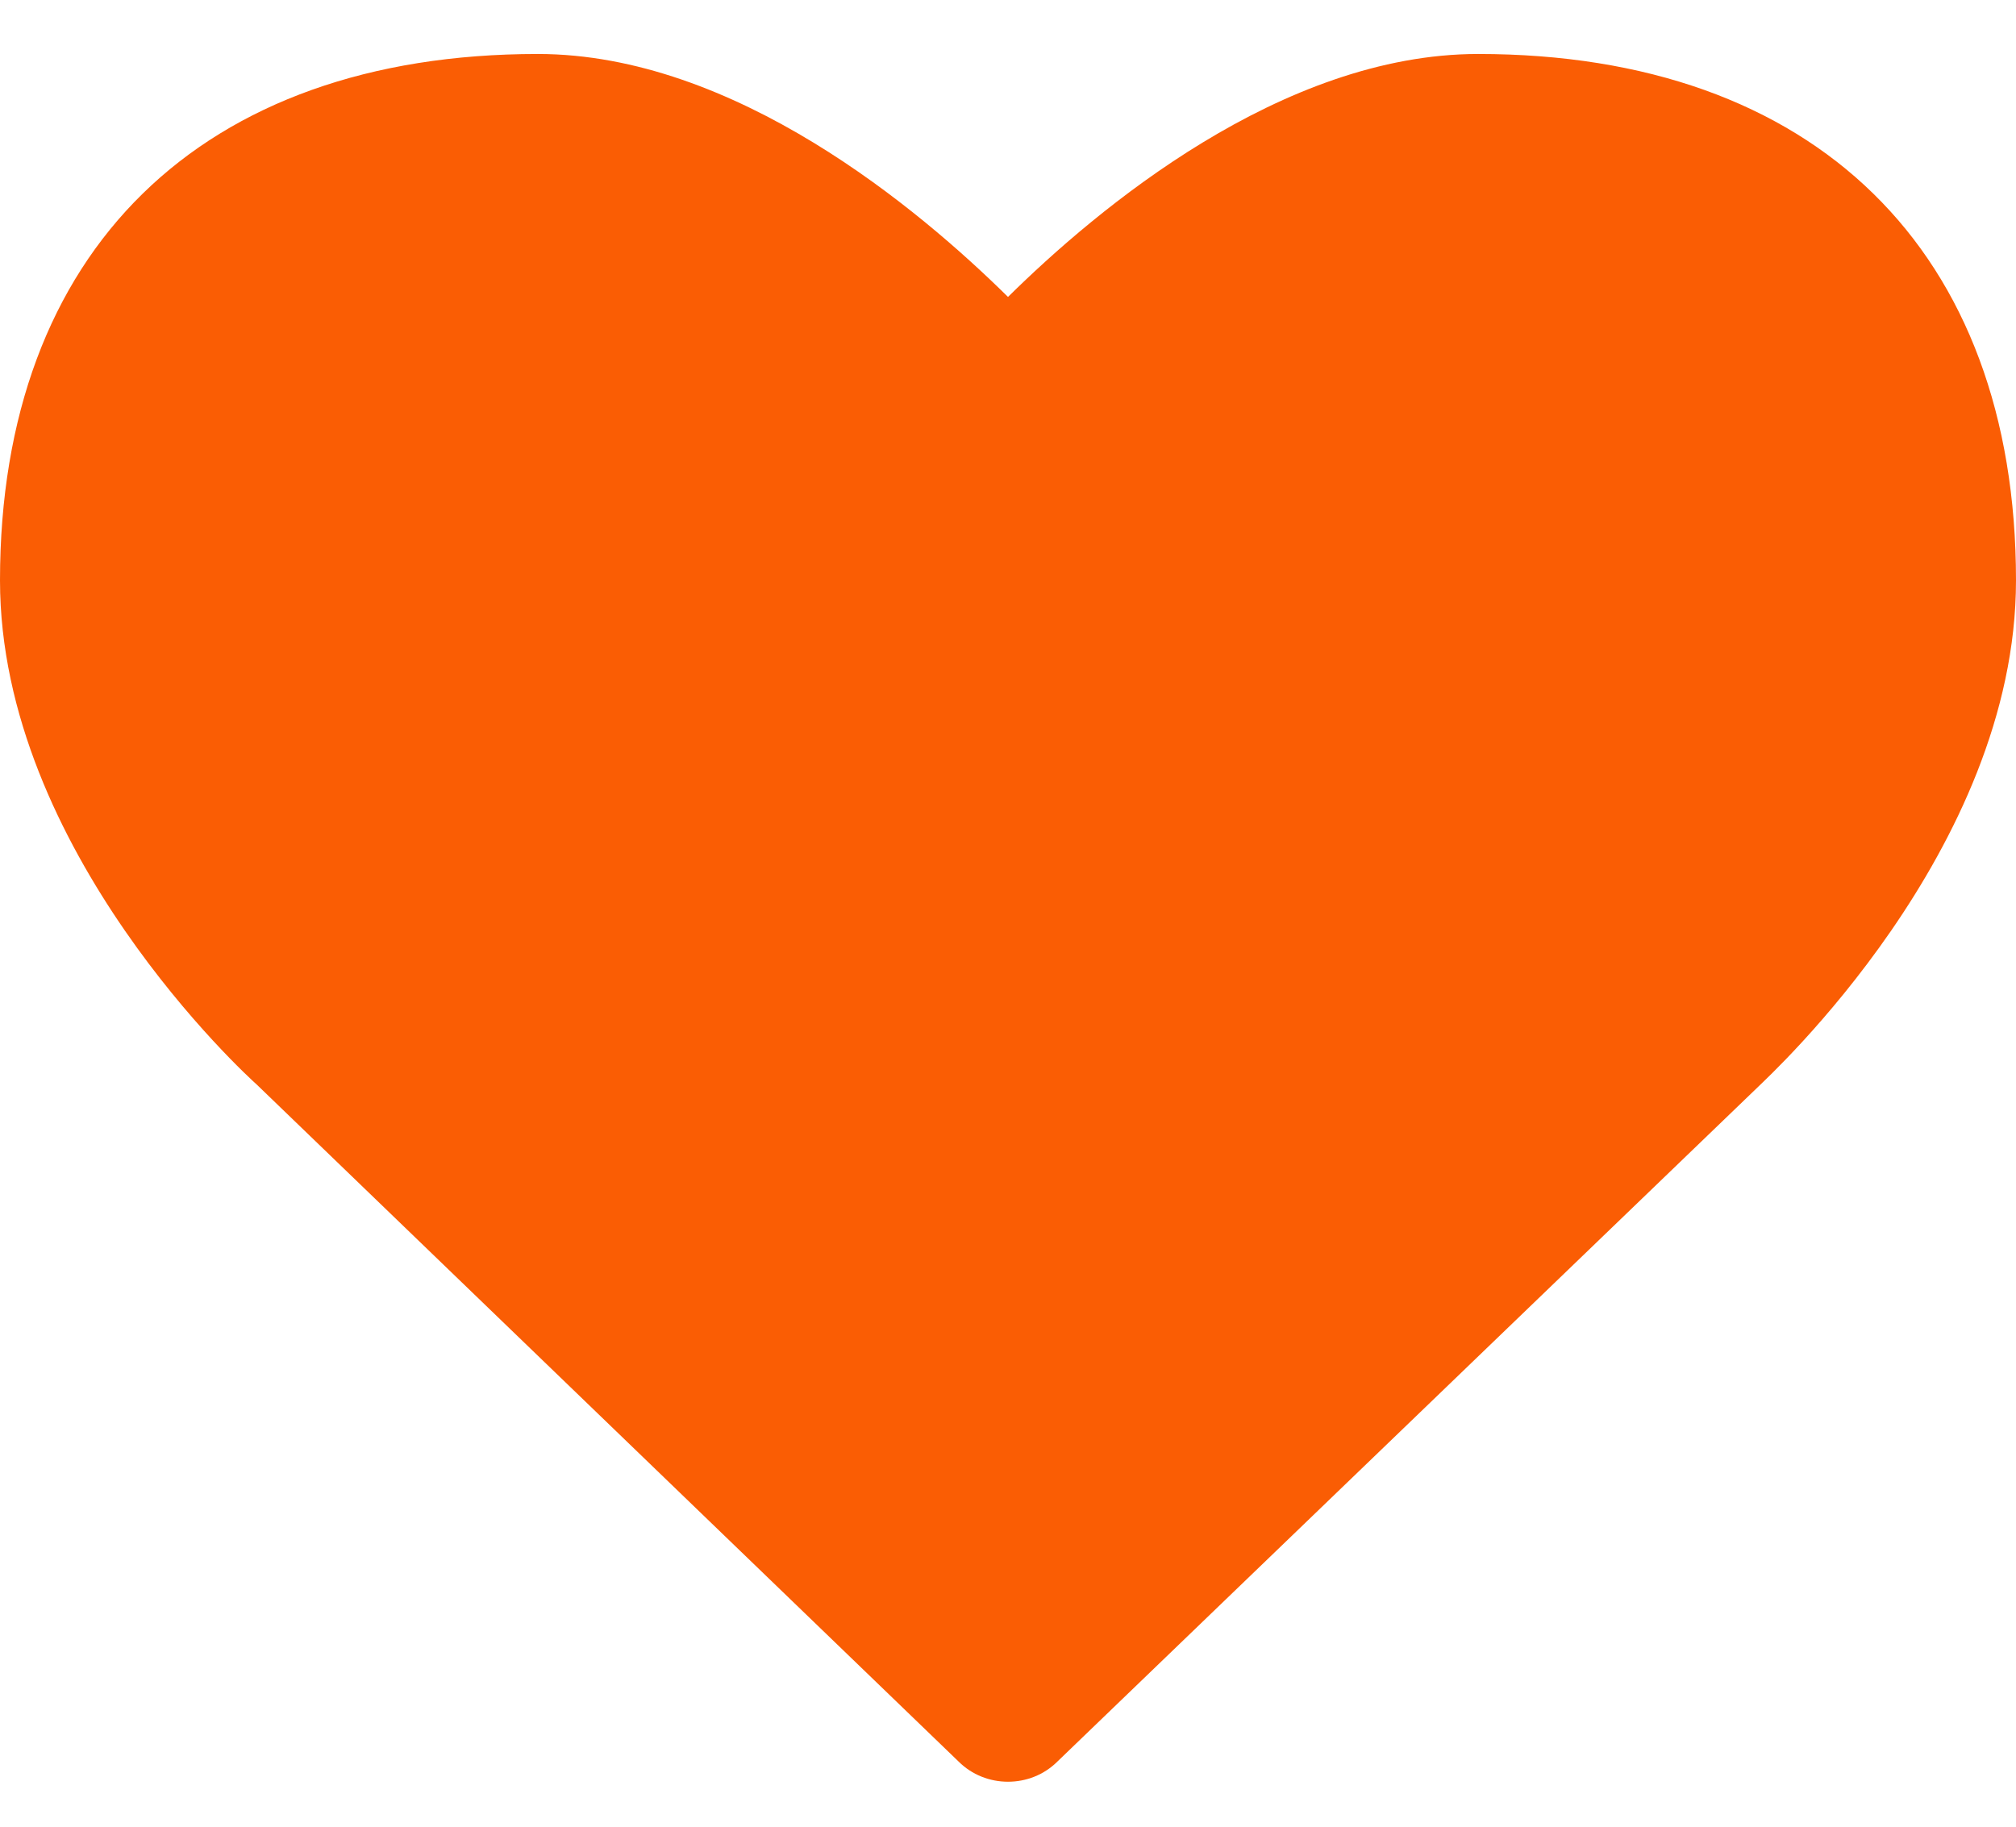 <svg width="32" height="29" viewBox="0 0 32 29" fill="none" xmlns="http://www.w3.org/2000/svg">
<path d="M16 28.286C16.286 28.286 16.571 28.179 16.786 27.964L27.911 17.25C28.071 17.089 32 13.5 32 9.214C32 3.982 28.804 0.857 23.464 0.857C20.339 0.857 17.411 3.321 16 4.714C14.589 3.321 11.661 0.857 8.536 0.857C3.196 0.857 0 3.982 0 9.214C0 13.5 3.929 17.089 4.071 17.214L15.214 27.964C15.429 28.179 15.714 28.286 16 28.286Z" fill="#FA5D04"/>
</svg>
